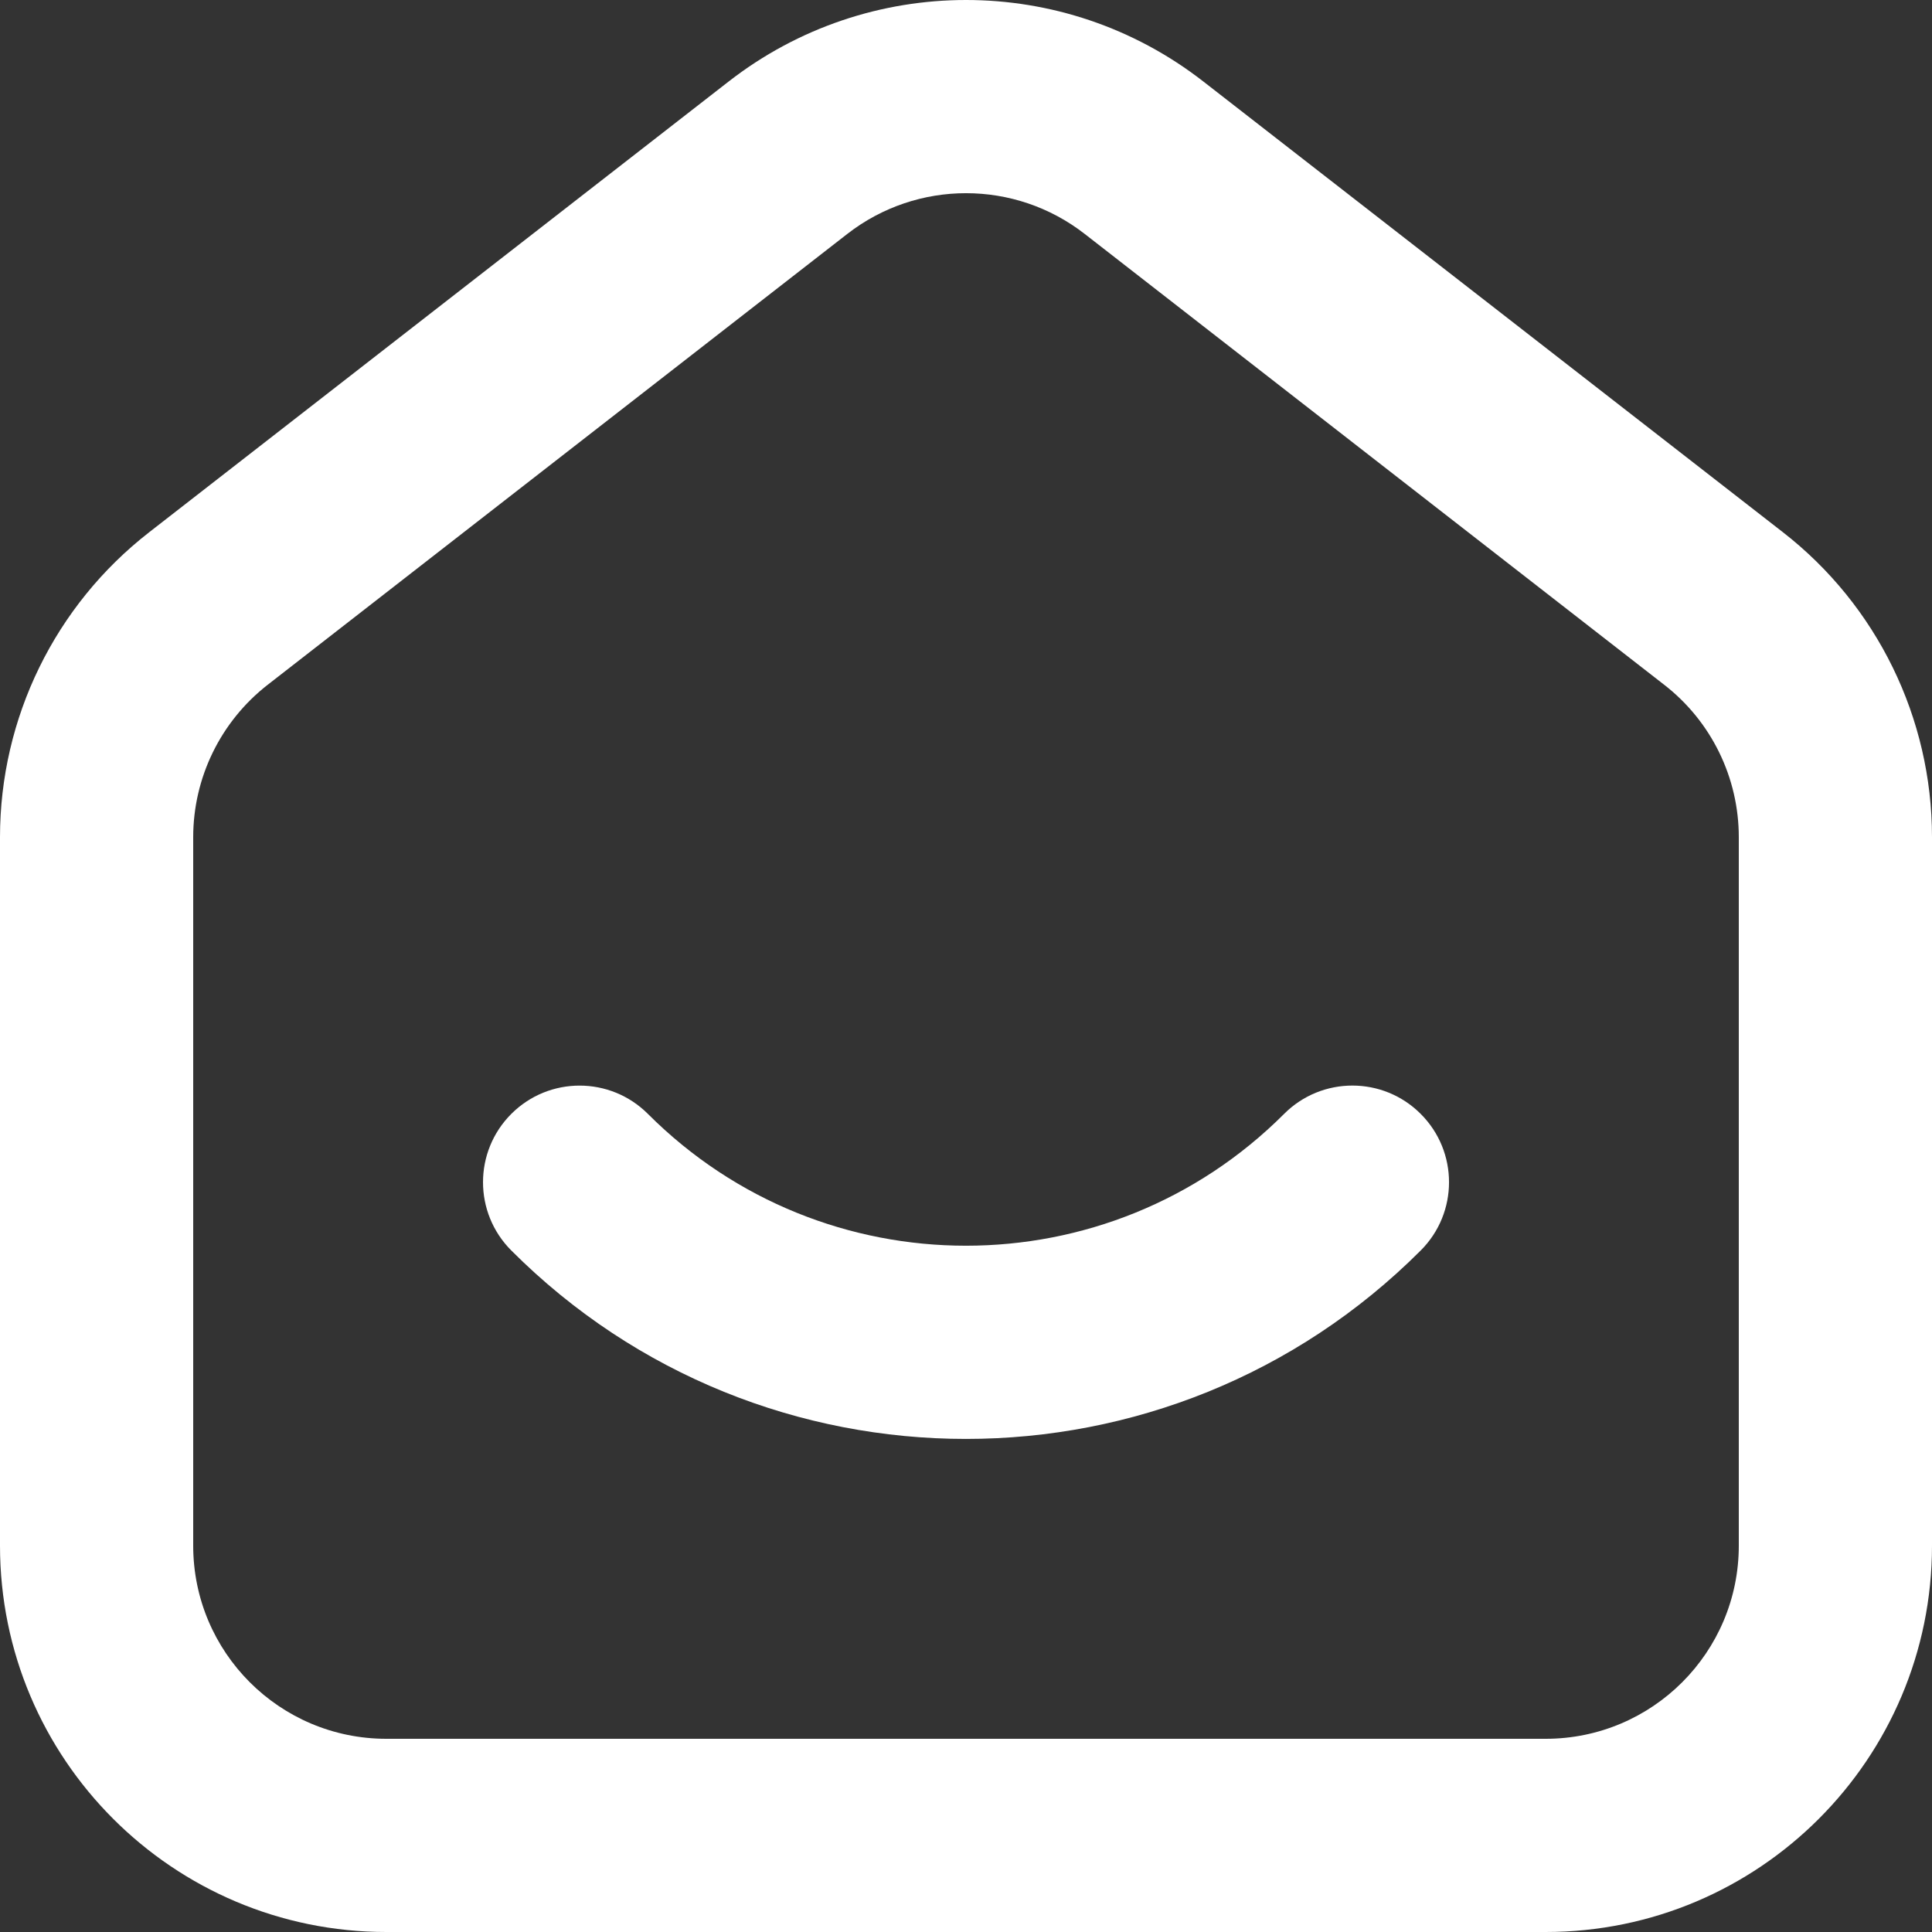<svg width="20" height="20" viewBox="0 0 20 20" fill="none" xmlns="http://www.w3.org/2000/svg">
<rect x="0" y="0" width="20" height="20" fill="#333333" stroke="none"/>
<path fill-rule="evenodd" clip-rule="evenodd" d="M12.456 0.843C12.456 0.843 12.456 0.843 12.456 0.843L18.456 5.509C19.431 6.267 20 7.433 20 8.667V16C20 18.209 18.209 20 16 20H4C1.791 20 0 18.209 0 16V8.667C0 7.433 0.569 6.268 1.544 5.51C1.544 5.51 1.544 5.51 1.544 5.51L7.544 0.843C8.989 -0.281 11.012 -0.281 12.456 0.843ZM8.772 2.421C8.772 2.422 8.772 2.421 8.772 2.421L2.772 7.088C2.285 7.467 2 8.049 2 8.667V16C2 17.105 2.895 18 4 18H16C17.105 18 18 17.105 18 16V8.667C18 8.049 17.715 7.467 17.228 7.089L11.228 2.421C10.507 1.86 9.495 1.859 8.772 2.421ZM5.293 11.531C5.684 11.14 6.317 11.141 6.707 11.531C8.525 13.35 11.473 13.351 13.293 11.531C13.683 11.14 14.317 11.14 14.707 11.531C15.098 11.921 15.098 12.555 14.707 12.945C12.107 15.546 7.891 15.546 5.293 12.945C4.902 12.554 4.903 11.921 5.293 11.531Z" fill="white"/>
</svg>
